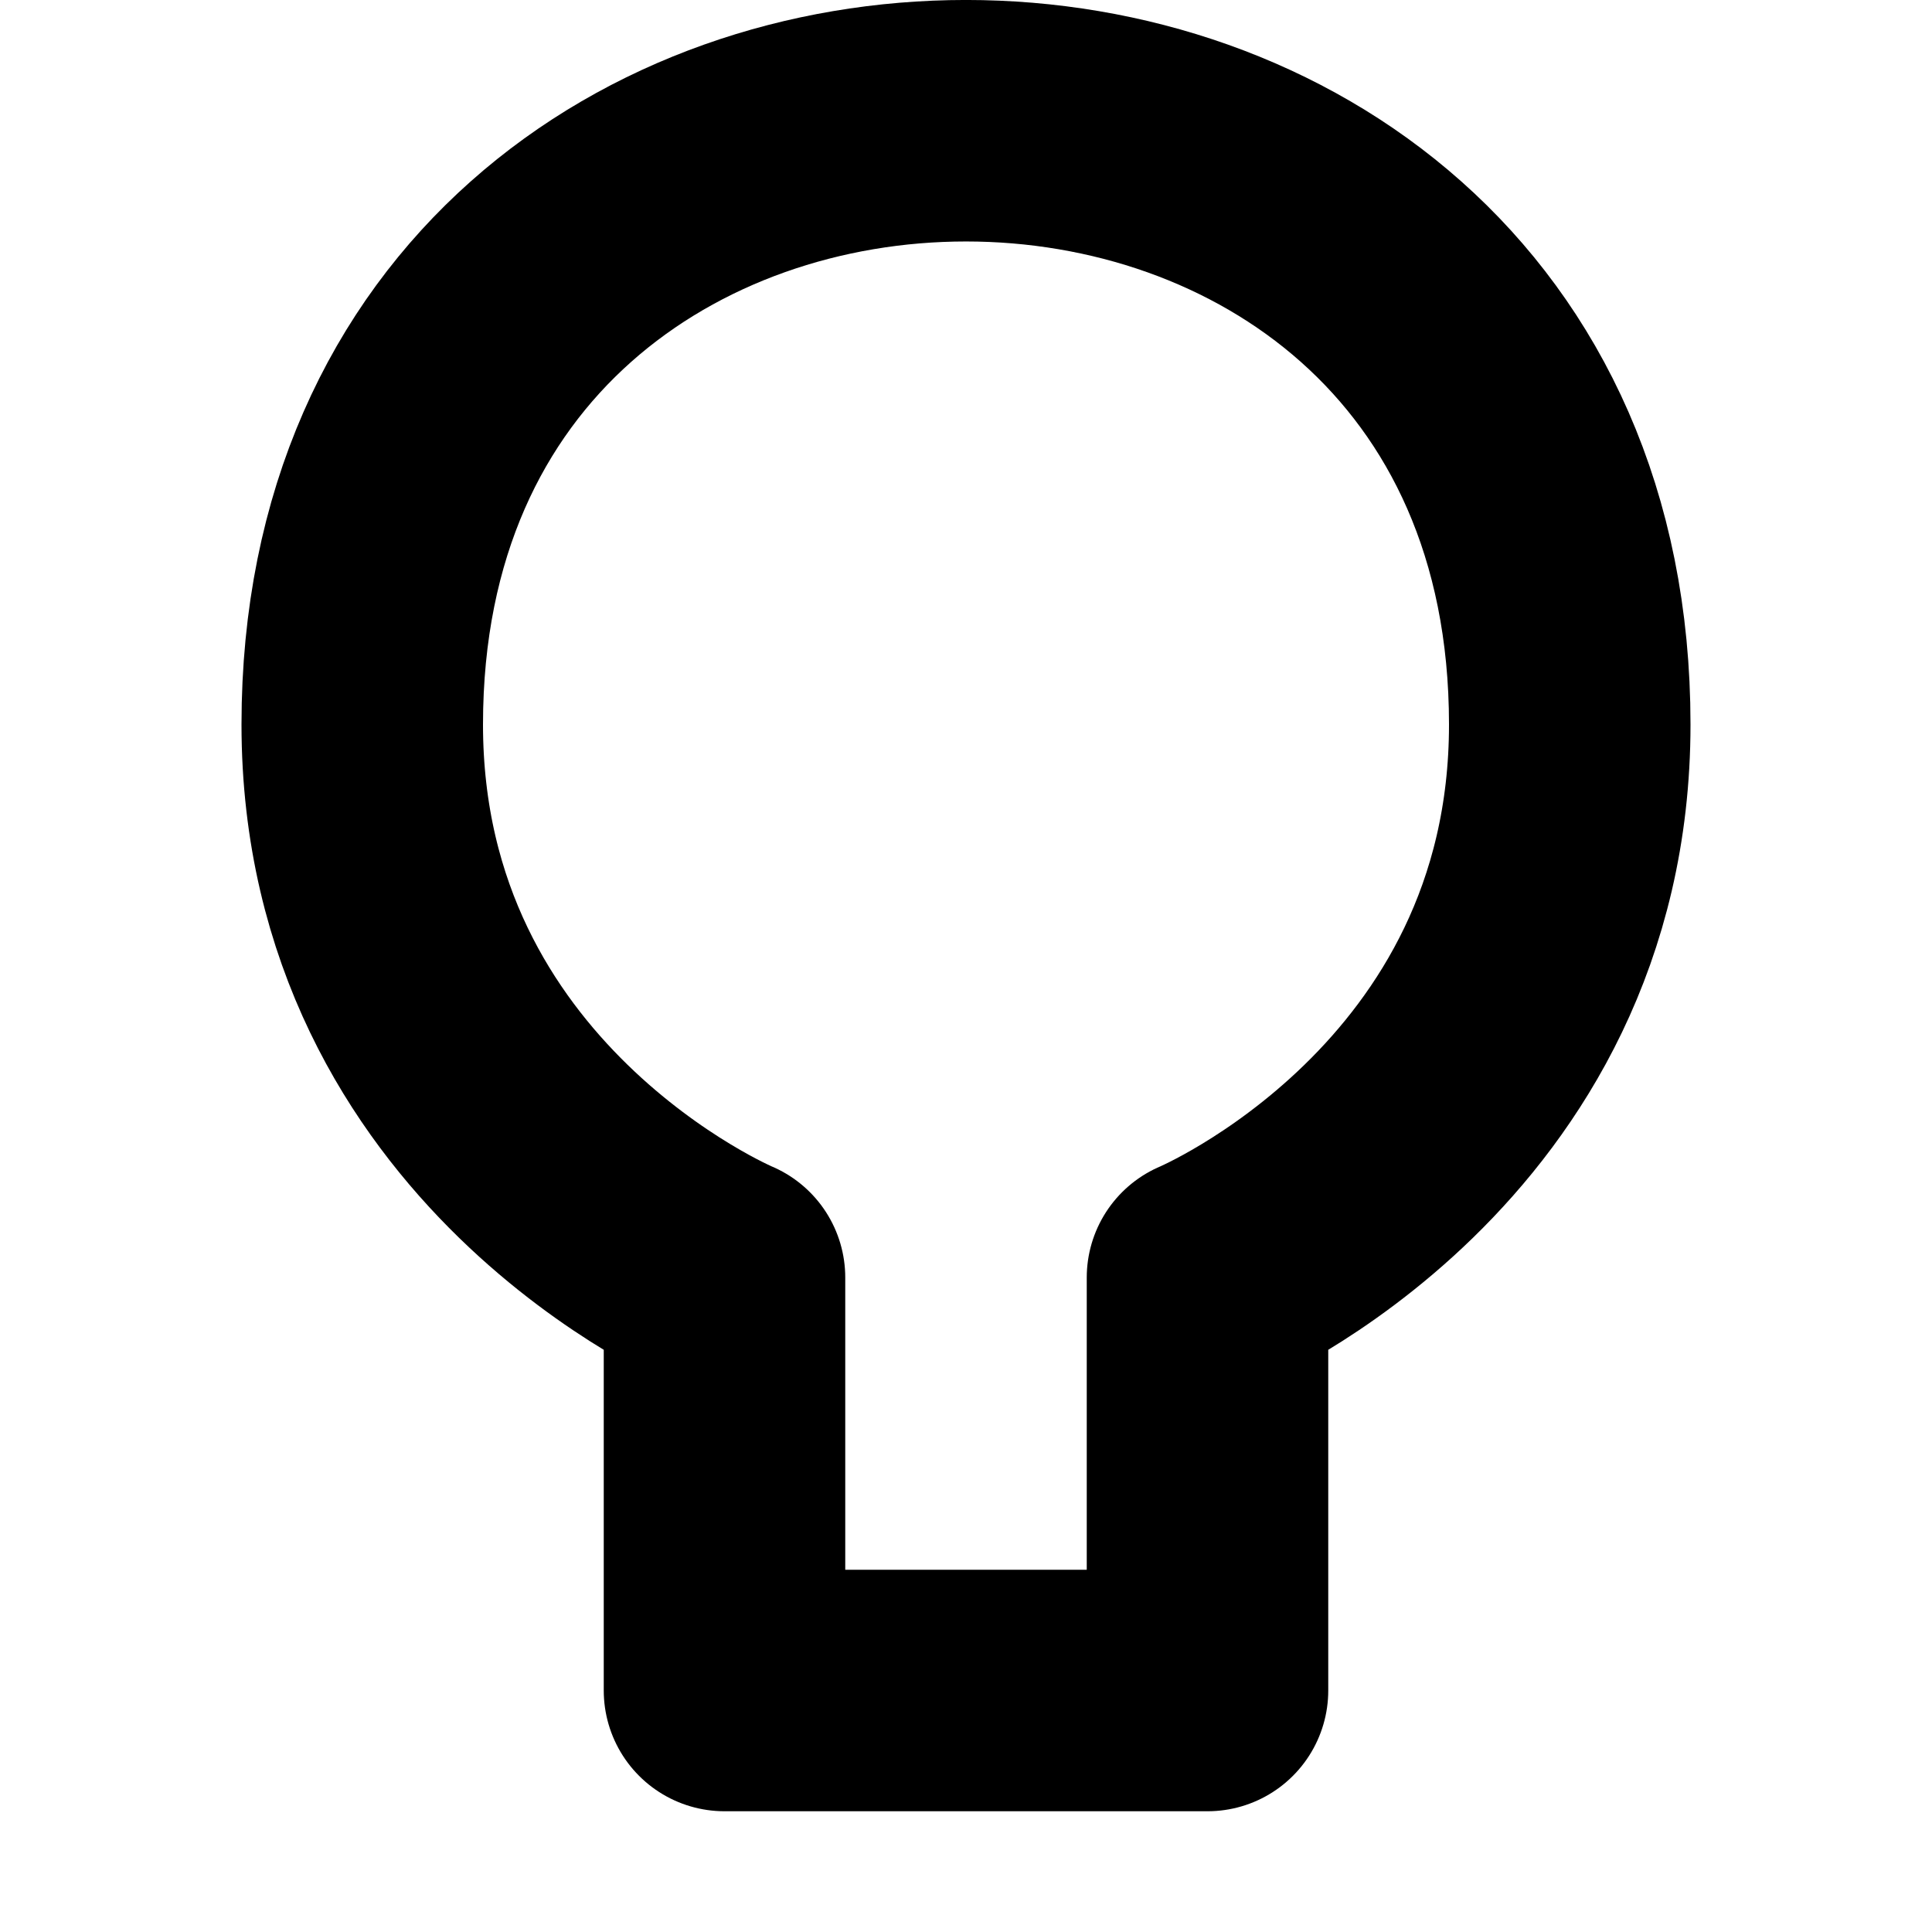 <svg width='16' height='16'
     xmlns:gpa='https://www.gtk.org/grappa'
     gpa:version='1'
     gpa:keywords='dialog info information'
     gpa:state='0'>
  <path d='M 13 6 C 13 9.32, 10 10.58, 10 10.58 L 10 14 L 6 14 L 6 10.58 C 6 10.58, 3 9.32, 3 6 C 3 -0.667, 13 -0.667, 13 6'
        id='path0'
        stroke-width='2'
        stroke-linecap='round'
        stroke-linejoin='round'
        stroke='rgb(0,0,0)'
        fill='none'
        class='foreground-stroke transparent-fill'/>
  <path d='M 7.973 15.004 Z'
        id='path1'
        stroke-width='2'
        stroke-linecap='round'
        stroke-linejoin='round'
        stroke='rgb(0,0,0)'
        fill='none'
        class='foreground-stroke transparent-fill'/>
</svg>